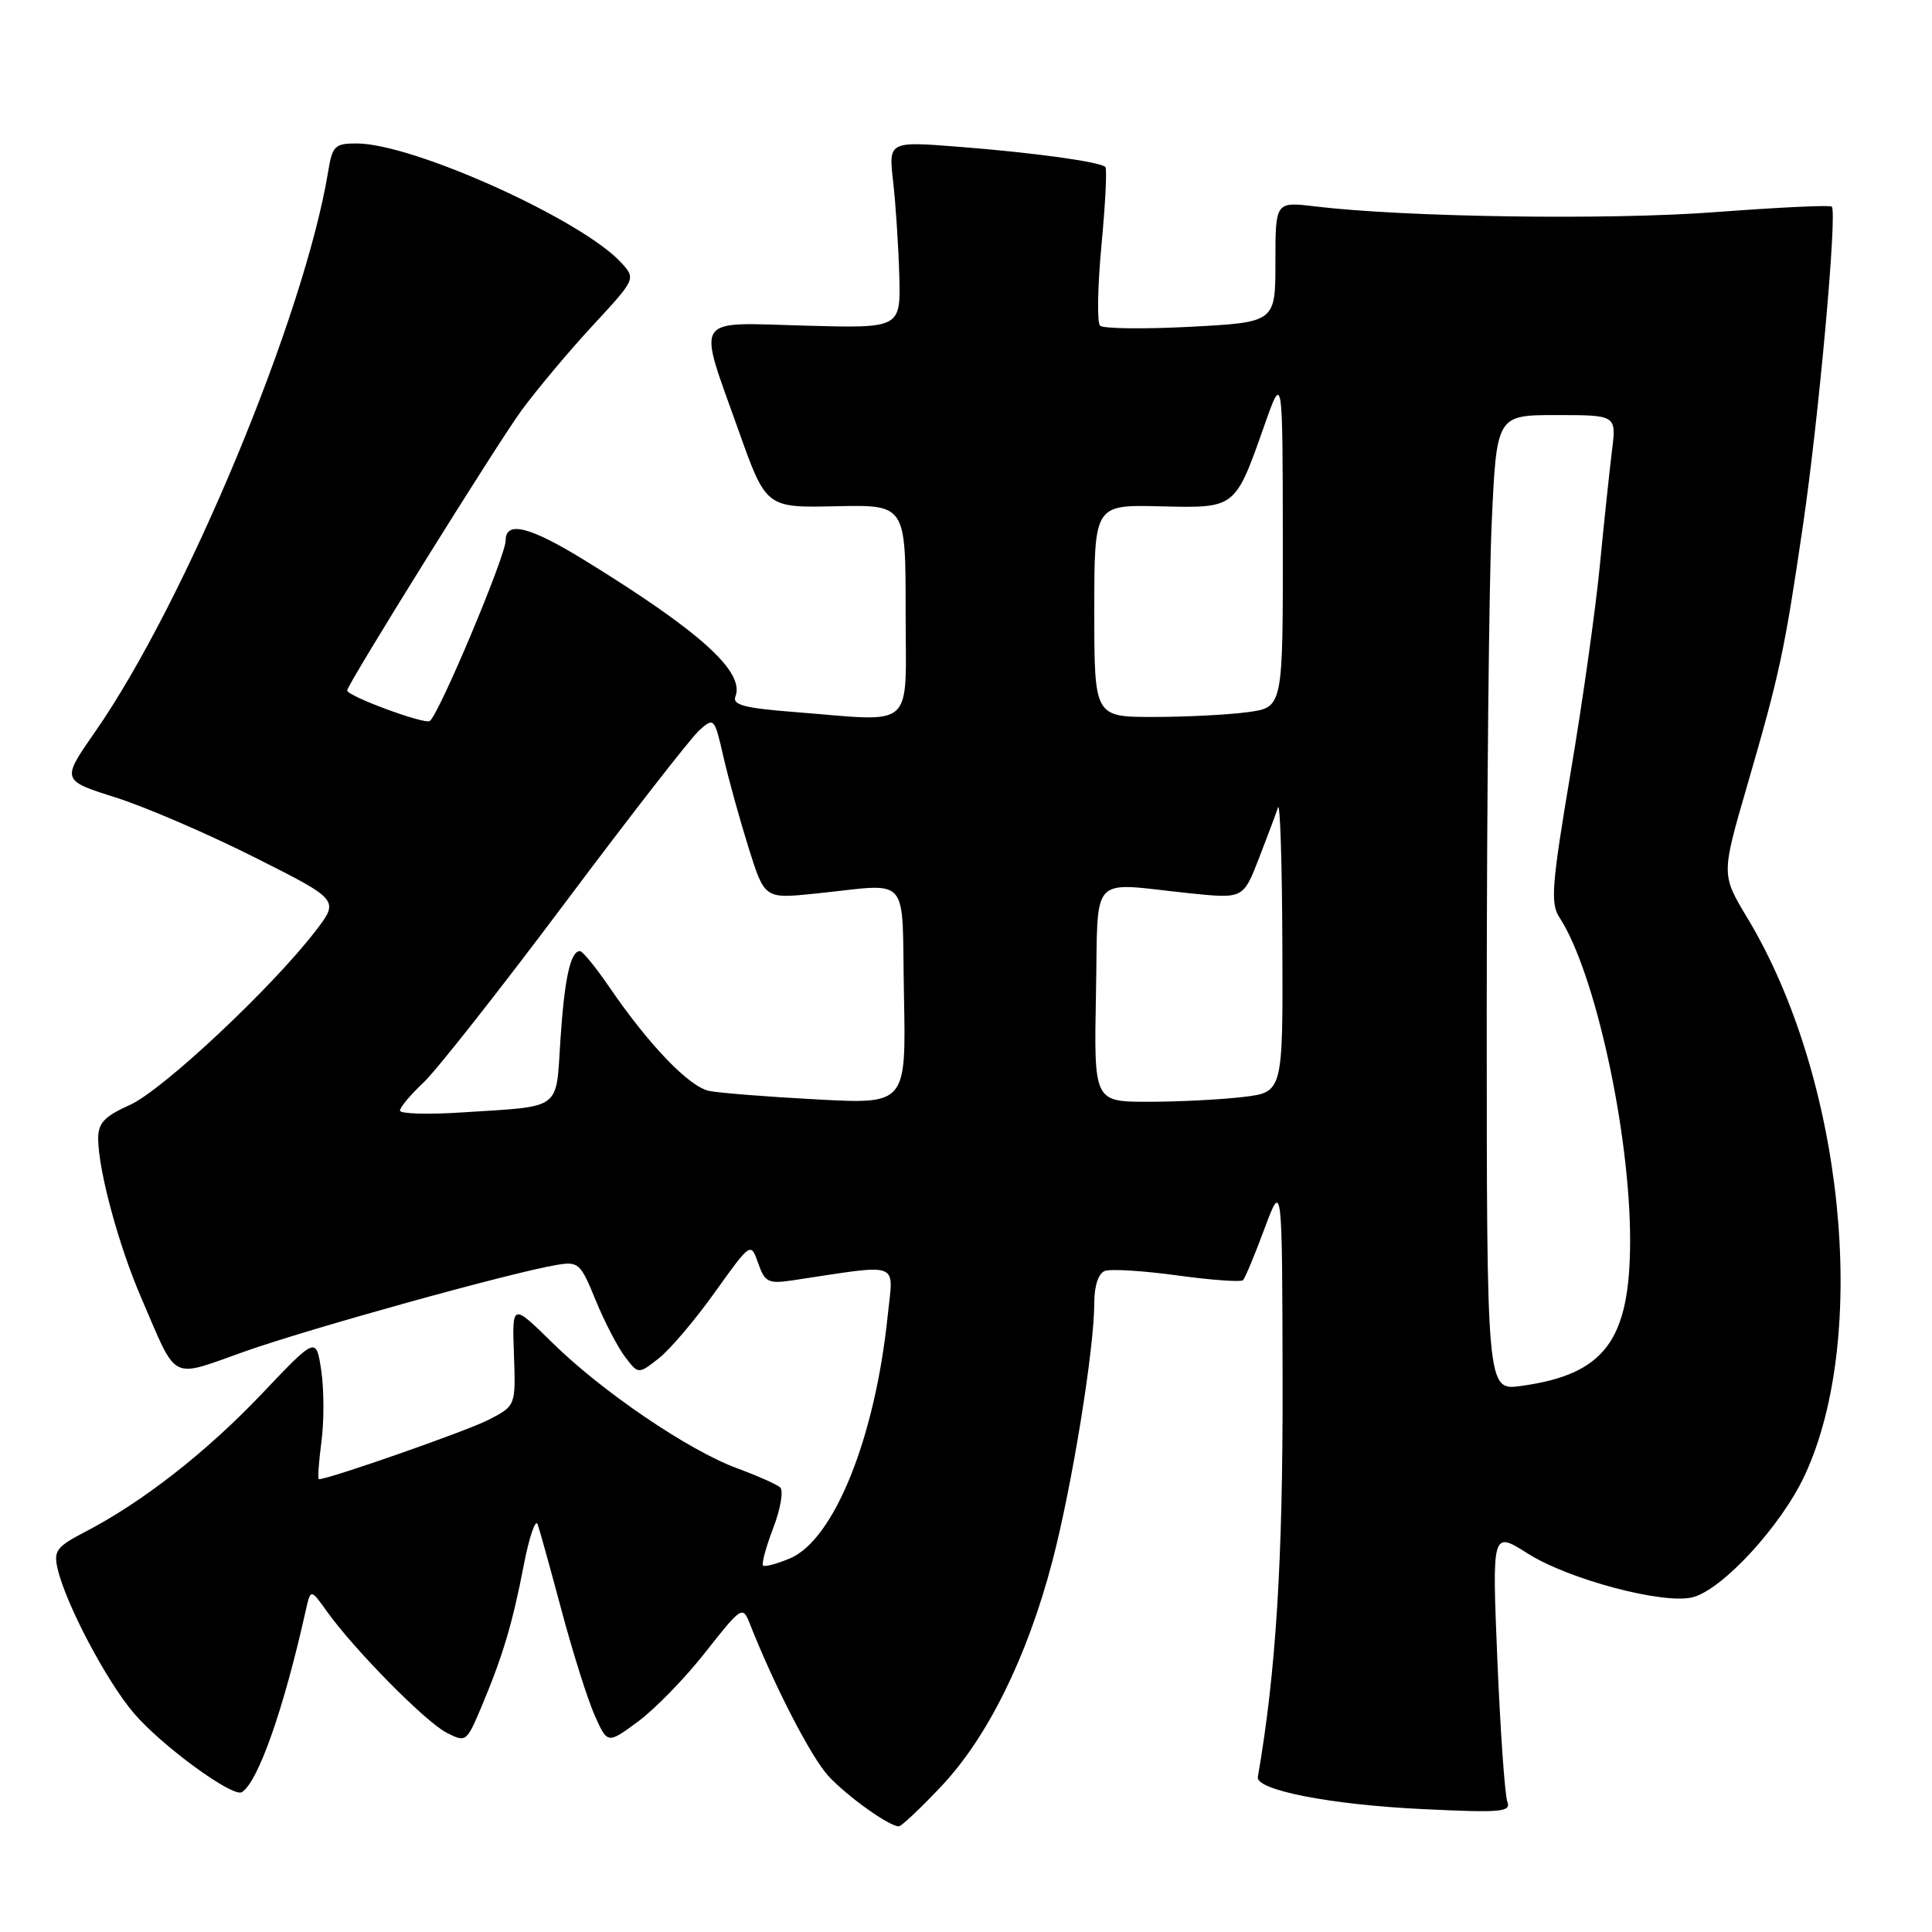 <?xml version="1.0" encoding="UTF-8" standalone="no"?>
<!DOCTYPE svg PUBLIC "-//W3C//DTD SVG 1.1//EN" "http://www.w3.org/Graphics/SVG/1.1/DTD/svg11.dtd" >
<svg xmlns="http://www.w3.org/2000/svg" xmlns:xlink="http://www.w3.org/1999/xlink" version="1.1" viewBox="0 0 256 256">
 <g >
 <path fill="currentColor"
d=" M 124.72 236.70 C 130.85 230.22 136.10 219.59 139.42 206.96 C 142.04 196.99 145.00 178.76 145.00 172.59 C 145.00 170.40 145.55 168.72 146.39 168.41 C 147.15 168.11 151.47 168.38 155.99 169.00 C 160.51 169.62 164.43 169.90 164.71 169.63 C 164.98 169.35 166.26 166.29 167.55 162.81 C 169.90 156.50 169.90 156.50 169.95 183.33 C 169.99 206.90 169.06 221.71 166.67 235.46 C 166.37 237.19 176.29 239.13 188.41 239.71 C 198.94 240.22 200.25 240.11 199.73 238.73 C 199.40 237.87 198.81 229.45 198.41 220.01 C 197.70 202.85 197.70 202.85 202.45 205.86 C 207.84 209.28 220.41 212.62 224.27 211.65 C 228.22 210.66 236.02 202.18 239.13 195.50 C 247.78 176.93 244.27 142.78 231.54 121.64 C 228.08 115.90 228.08 115.90 231.48 104.20 C 235.83 89.22 236.44 86.40 238.92 69.50 C 241.02 55.15 243.46 28.12 242.72 27.38 C 242.49 27.15 235.60 27.48 227.40 28.10 C 213.31 29.18 186.27 28.79 174.25 27.35 C 169.00 26.72 169.00 26.72 169.00 34.71 C 169.00 42.70 169.00 42.70 157.75 43.30 C 151.56 43.62 146.17 43.56 145.76 43.15 C 145.35 42.75 145.44 37.95 145.95 32.48 C 146.47 27.02 146.70 22.37 146.47 22.13 C 145.77 21.44 137.02 20.23 127.05 19.45 C 117.73 18.72 117.73 18.72 118.35 24.11 C 118.69 27.07 119.05 32.65 119.16 36.50 C 119.35 43.50 119.35 43.50 106.68 43.15 C 91.68 42.73 92.38 41.64 97.81 56.89 C 101.50 67.29 101.50 67.29 110.75 67.08 C 120.00 66.88 120.00 66.88 120.00 80.94 C 120.00 97.02 121.56 95.62 105.20 94.34 C 98.61 93.83 97.01 93.40 97.45 92.28 C 98.70 89.02 92.80 83.69 77.58 74.31 C 70.21 69.76 67.00 68.95 67.00 71.62 C 67.00 73.68 58.11 94.82 56.94 95.54 C 56.19 96.00 46.00 92.23 46.00 91.49 C 46.00 90.71 65.93 58.70 69.12 54.36 C 71.20 51.54 75.45 46.46 78.58 43.09 C 84.21 37.01 84.24 36.93 82.38 34.87 C 77.23 29.17 54.82 19.04 47.30 19.01 C 44.36 19.00 44.04 19.32 43.48 22.75 C 40.34 41.87 24.59 79.74 12.61 96.96 C 8.13 103.39 8.13 103.39 15.32 105.67 C 19.27 106.92 27.55 110.49 33.73 113.60 C 44.97 119.25 44.97 119.25 41.80 123.37 C 36.02 130.89 21.53 144.47 17.23 146.40 C 13.82 147.93 13.00 148.81 13.01 150.90 C 13.04 155.15 15.72 165.05 18.73 172.00 C 23.59 183.26 22.37 182.63 32.48 179.06 C 41.18 175.99 67.55 168.67 73.65 167.63 C 76.66 167.11 76.90 167.32 78.93 172.29 C 80.11 175.16 81.86 178.54 82.83 179.80 C 84.59 182.11 84.59 182.11 87.30 179.98 C 88.79 178.81 92.14 174.86 94.74 171.21 C 99.48 164.58 99.48 164.58 100.46 167.38 C 101.35 169.90 101.81 170.13 104.98 169.66 C 119.60 167.46 118.38 167.02 117.63 174.28 C 115.97 190.51 110.52 204.04 104.66 206.50 C 102.92 207.23 101.32 207.65 101.11 207.44 C 100.89 207.22 101.50 204.97 102.47 202.44 C 103.44 199.90 103.84 197.49 103.37 197.08 C 102.89 196.67 100.32 195.53 97.66 194.55 C 91.22 192.17 79.76 184.39 73.18 177.91 C 67.85 172.67 67.85 172.67 68.10 179.48 C 68.34 186.28 68.34 186.28 64.72 188.14 C 61.84 189.62 43.60 196.00 42.26 196.00 C 42.08 196.00 42.23 193.77 42.59 191.05 C 42.95 188.33 42.94 184.08 42.57 181.61 C 41.89 177.11 41.89 177.11 34.70 184.68 C 27.36 192.41 18.85 199.06 11.26 202.99 C 7.50 204.94 7.08 205.50 7.63 207.85 C 8.71 212.53 14.12 222.78 17.74 227.01 C 21.46 231.36 30.85 238.21 32.05 237.47 C 34.19 236.15 37.59 226.49 40.49 213.50 C 41.16 210.50 41.16 210.50 43.30 213.50 C 46.90 218.55 56.35 228.13 59.14 229.57 C 61.73 230.91 61.81 230.86 63.77 226.22 C 66.61 219.47 67.91 215.14 69.41 207.35 C 70.14 203.58 70.97 201.18 71.25 202.00 C 71.53 202.82 72.97 208.00 74.44 213.50 C 75.91 219.00 77.87 225.21 78.80 227.30 C 80.50 231.10 80.50 231.10 84.56 228.10 C 86.80 226.45 90.82 222.31 93.50 218.89 C 98.23 212.88 98.41 212.76 99.33 215.09 C 102.61 223.42 107.51 232.91 109.81 235.38 C 112.37 238.11 117.81 241.99 119.10 242.00 C 119.44 242.00 121.96 239.62 124.72 236.70 Z  M 197.00 133.89 C 197.01 106.17 197.30 77.09 197.66 69.25 C 198.31 55.00 198.31 55.00 206.25 55.00 C 214.19 55.00 214.19 55.00 213.59 59.75 C 213.27 62.36 212.54 69.22 211.98 75.00 C 211.42 80.78 209.68 93.14 208.10 102.47 C 205.62 117.19 205.42 119.71 206.62 121.54 C 211.34 128.75 216.00 150.03 216.00 164.38 C 215.99 177.65 212.62 182.13 201.52 183.65 C 197.00 184.27 197.00 184.27 197.00 133.89 Z  M 53.00 147.16 C 53.00 146.73 54.40 145.05 56.12 143.44 C 57.84 141.82 66.32 131.05 74.97 119.50 C 83.62 107.95 91.59 97.71 92.68 96.75 C 94.61 95.04 94.68 95.12 95.85 100.25 C 96.51 103.14 98.01 108.56 99.18 112.30 C 101.31 119.09 101.31 119.09 107.90 118.42 C 120.92 117.10 119.46 115.44 119.78 131.90 C 120.06 146.31 120.06 146.31 108.28 145.68 C 101.80 145.34 95.38 144.83 94.00 144.56 C 91.34 144.04 86.01 138.50 80.73 130.78 C 78.95 128.18 77.21 126.04 76.86 126.03 C 75.60 125.98 74.80 129.61 74.26 137.77 C 73.64 147.26 74.60 146.54 61.25 147.40 C 56.71 147.70 53.00 147.59 53.00 147.16 Z  M 145.22 131.75 C 145.54 115.41 144.11 116.95 157.61 118.36 C 164.73 119.09 164.73 119.09 166.79 113.80 C 167.92 110.88 169.07 107.83 169.34 107.00 C 169.62 106.17 169.88 114.32 169.92 125.11 C 170.00 144.72 170.00 144.72 164.75 145.35 C 161.86 145.70 156.23 145.99 152.22 145.99 C 144.95 146.00 144.95 146.00 145.22 131.75 Z  M 145.00 80.94 C 145.00 66.88 145.00 66.88 153.70 67.09 C 163.79 67.33 163.62 67.46 167.55 56.33 C 169.96 49.50 169.96 49.50 169.98 71.61 C 170.00 93.73 170.00 93.73 165.36 94.36 C 162.81 94.71 157.18 95.00 152.86 95.00 C 145.00 95.00 145.00 95.00 145.00 80.94 Z "/>
</g>
</svg>